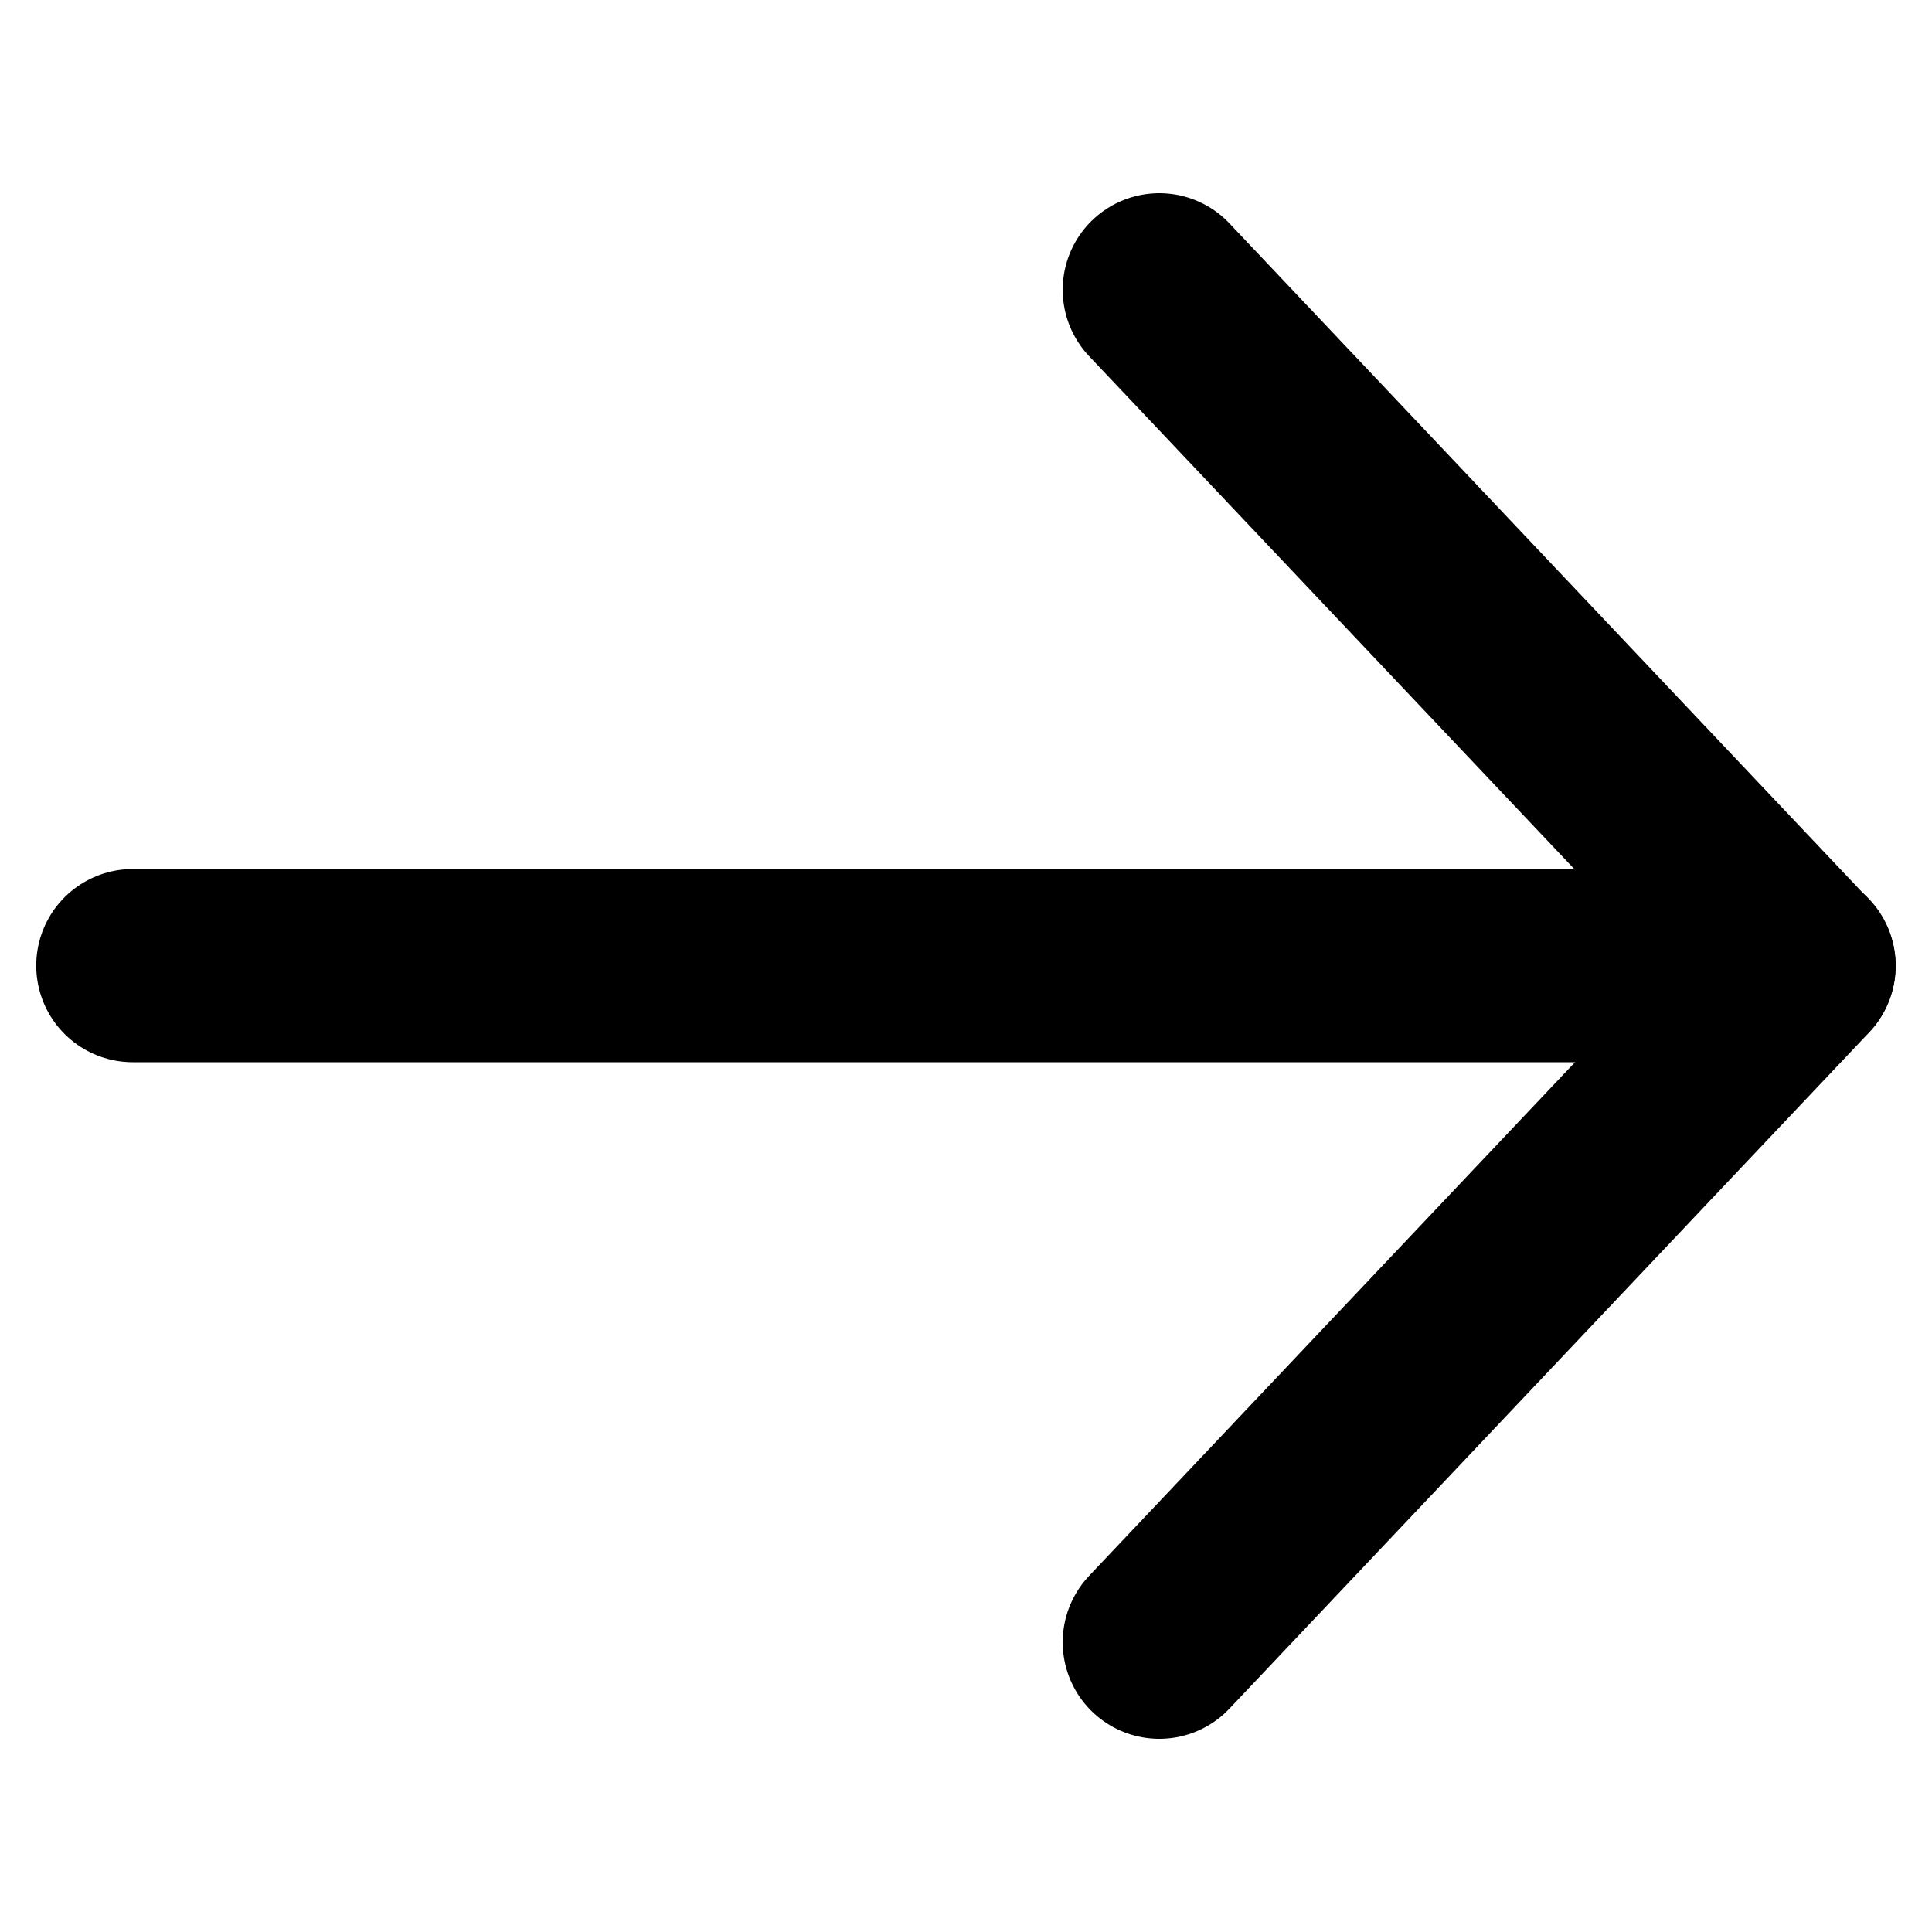 <svg width="20" height="20" viewBox="0 0 20 20" fill="none" xmlns="http://www.w3.org/2000/svg">
<path d="M1.375 9.996H18.624" stroke="black" stroke-width="2" stroke-linecap="round" stroke-linejoin="round"/>
<path d="M12.001 3L18.623 10L12.001 17" stroke="black" stroke-width="2" stroke-linecap="round" stroke-linejoin="round"/>
</svg>
